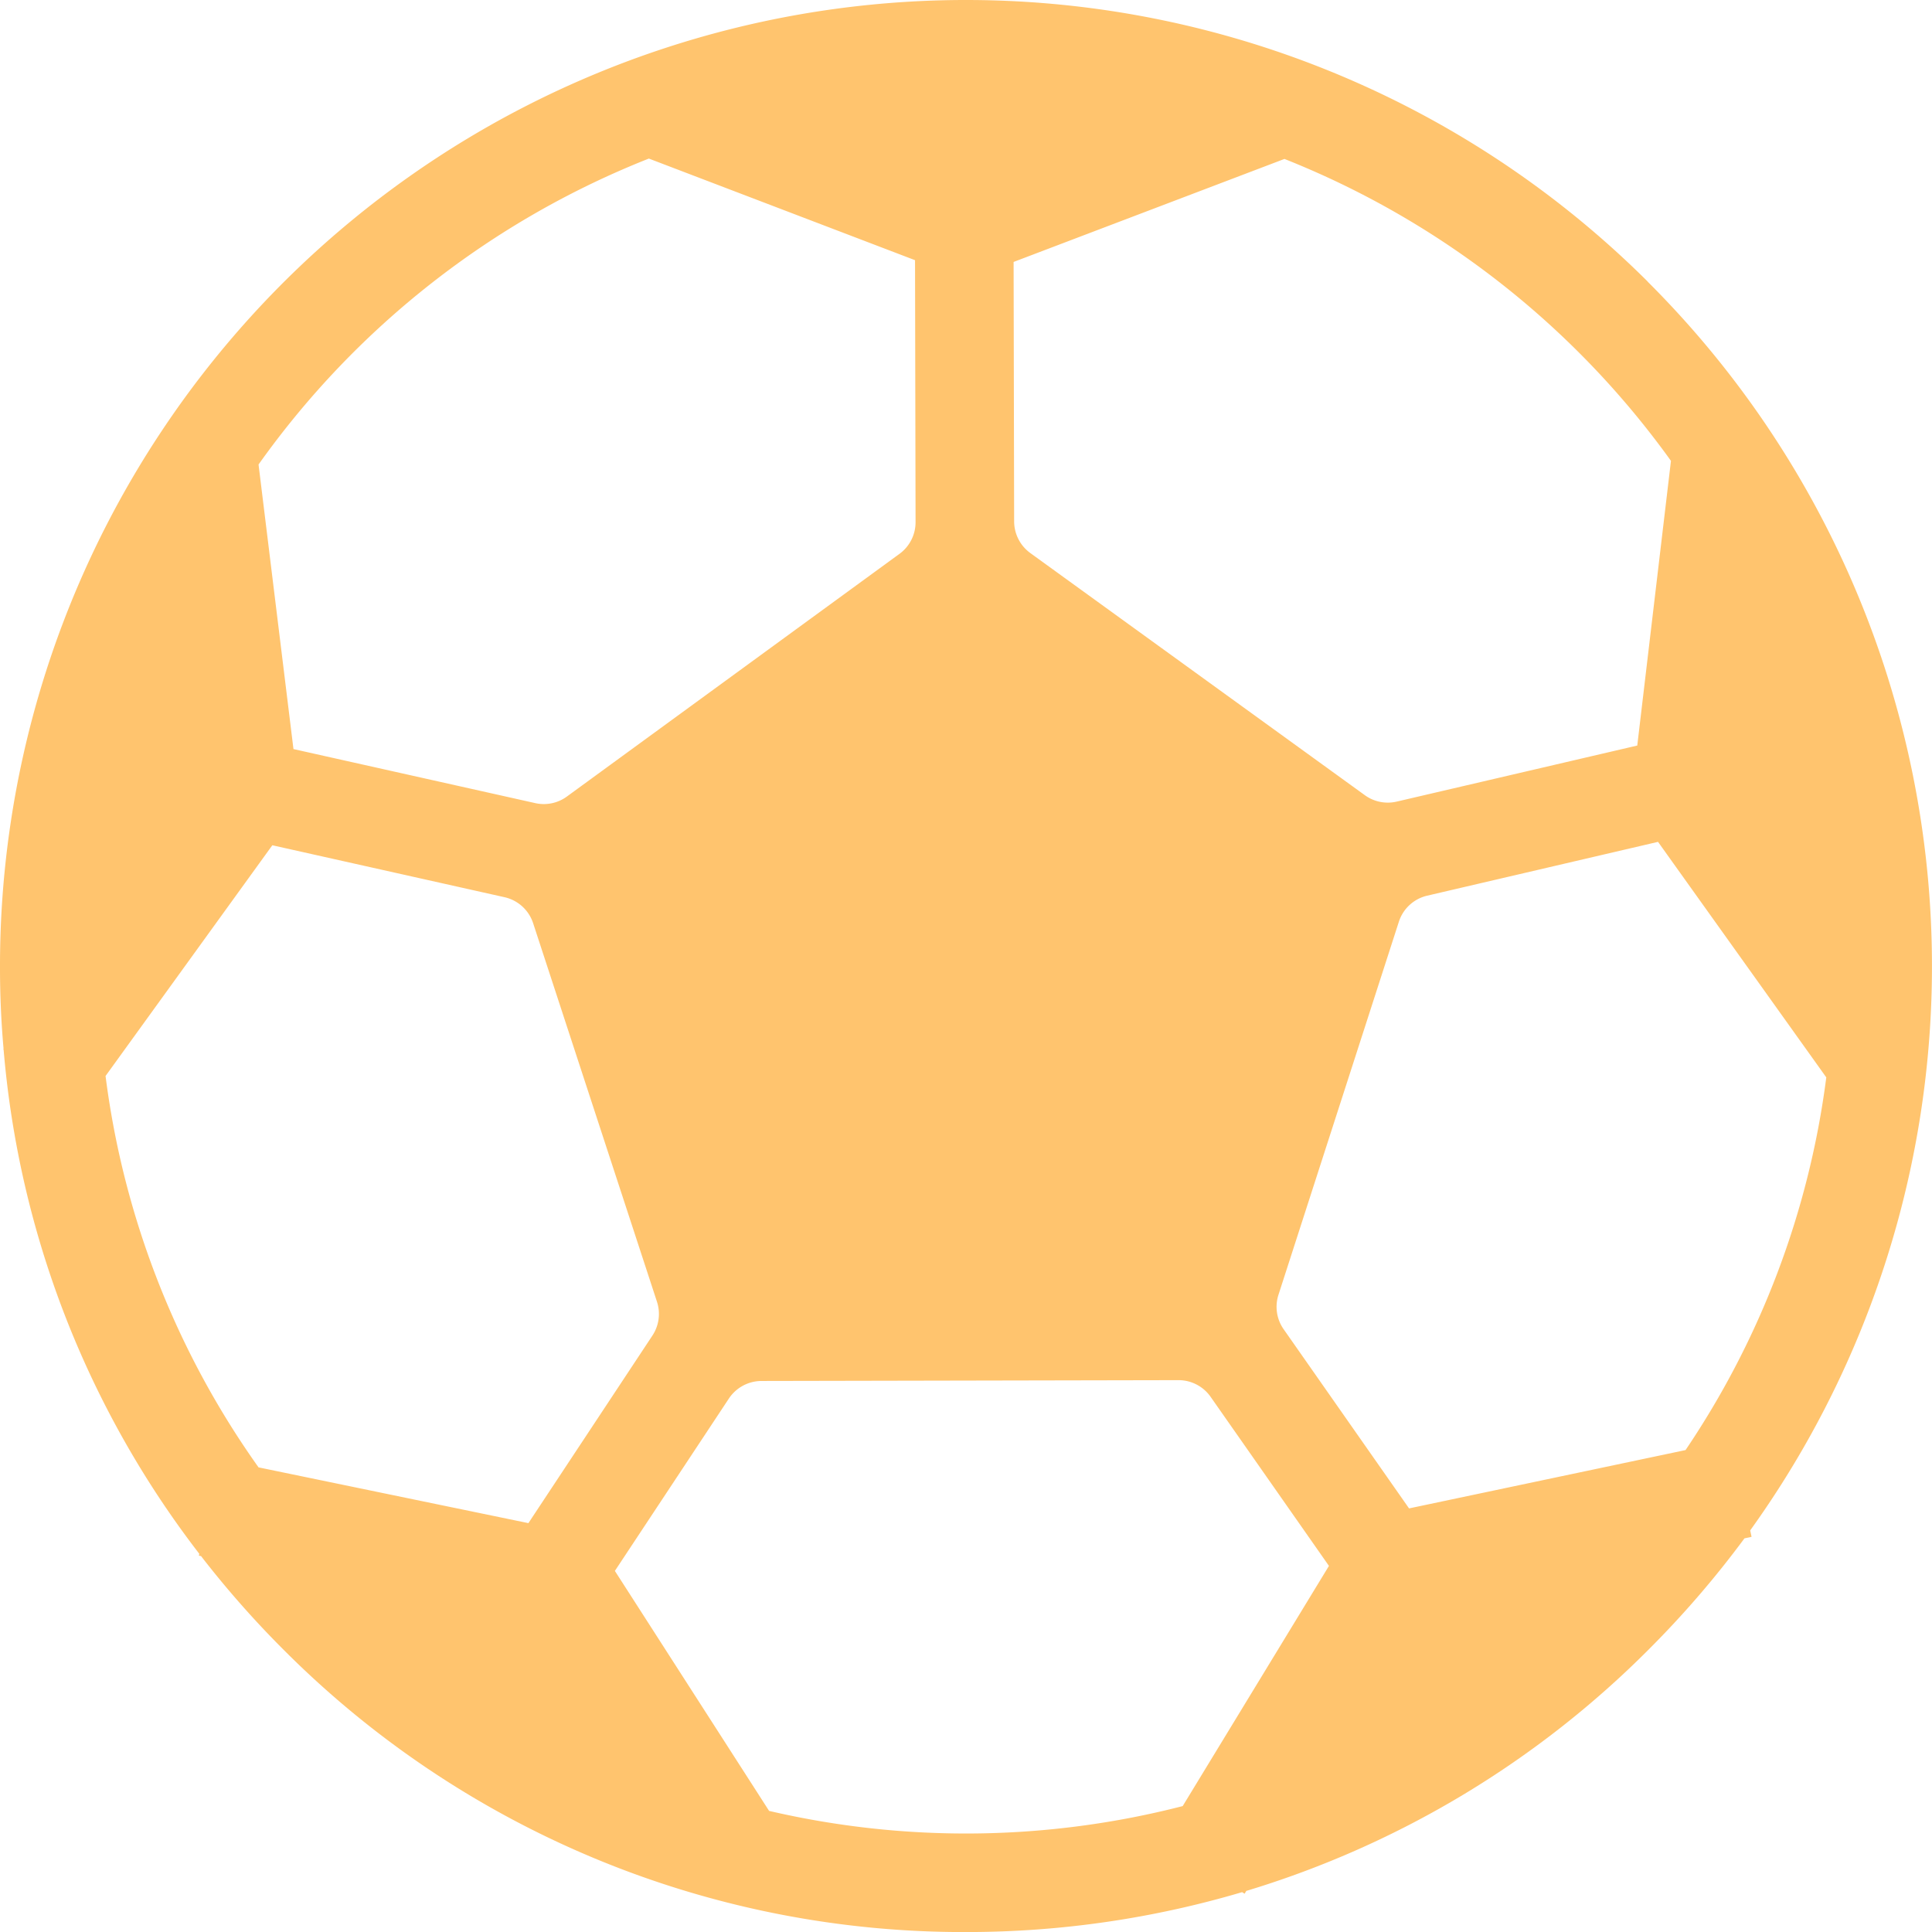 <svg xmlns="http://www.w3.org/2000/svg" width="47.078" height="47.078" viewBox="0 0 47.078 47.078">
  <path id="Path_68" data-name="Path 68" d="M641.611,2073.266a23.539,23.539,0,0,0-40.15,16.726q0,.993.087,1.971l-.009.012.01.007a23.308,23.308,0,0,0,4.768,12.285l-.01.045.053.011a23.9,23.9,0,0,0,2.029,2.3,23.383,23.383,0,0,0,16.659,6.861,23.642,23.642,0,0,0,6.68-.972l.061.038.041-.068a23.407,23.407,0,0,0,9.848-5.926,23.874,23.874,0,0,0,2.291-2.665l.173-.037-.033-.157a23.548,23.548,0,0,0-2.5-30.43Zm-33.85,4.458a21.249,21.249,0,0,1,9.511-7.455l6.486,2.476.013,6.384a.953.953,0,0,1-.392.772l-8.105,5.914a.951.951,0,0,1-.77.16l-5.892-1.317Zm0,24.437a21.027,21.027,0,0,1-3.728-9.537l4.064-5.622,5.655,1.265a.953.953,0,0,1,.7.634l3.018,9.225a.955.955,0,0,1-.111.823l-3.022,4.571Zm22.519,8.254a21.183,21.183,0,0,1-10.078.117l-3.758-5.848,2.778-4.2a.956.956,0,0,1,.794-.428l10.162-.02a.953.953,0,0,1,.783.407l2.883,4.119Zm12.256-8.676-6.74,1.422-3.056-4.366a.952.952,0,0,1-.126-.839l2.934-9.091a.952.952,0,0,1,.691-.635l5.624-1.311,4.1,5.739A21,21,0,0,1,642.534,2101.739Zm-1.179-17.167-5.862,1.366a.953.953,0,0,1-.776-.156l-8.151-5.9a.957.957,0,0,1-.395-.771l-.013-6.323,6.6-2.51a21.255,21.255,0,0,1,9.418,7.357Z" transform="translate(-601.461 -2066.405)" fill="#ffc46e"/>
</svg>
